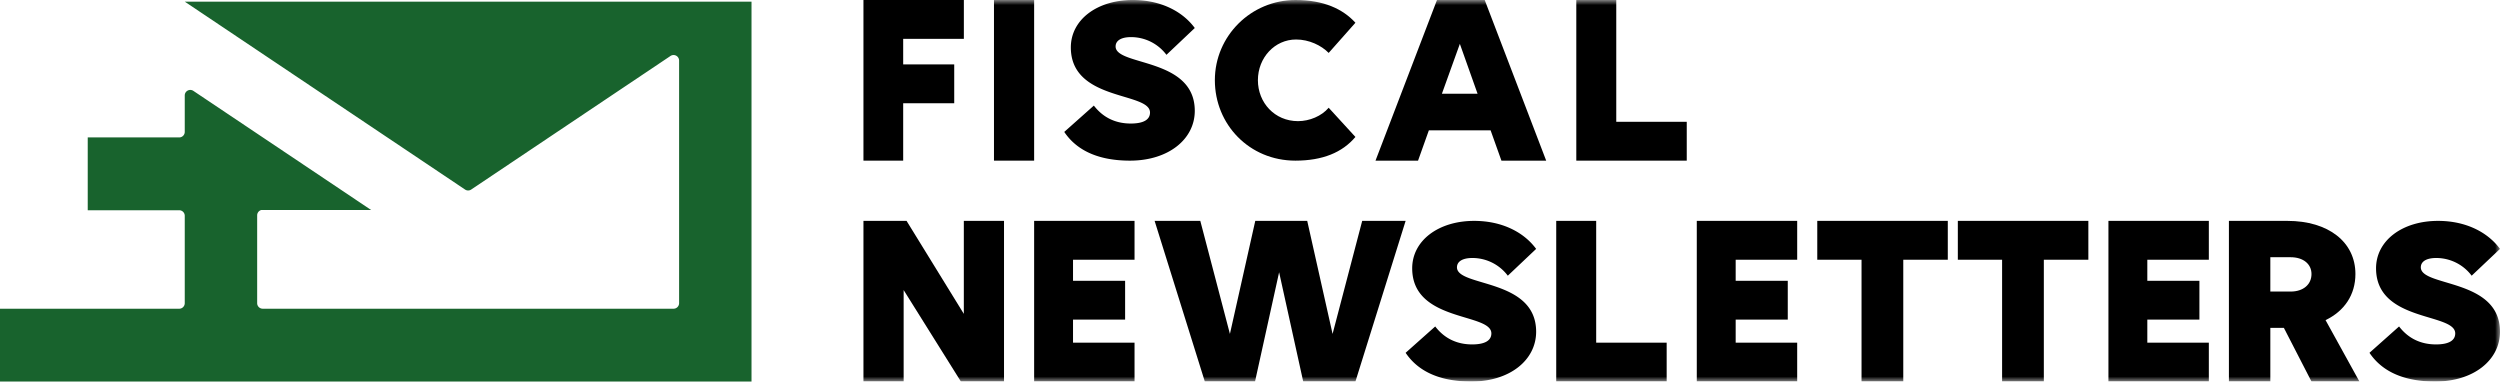 <svg width="249" height="38" xmlns="http://www.w3.org/2000/svg" xmlns:xlink="http://www.w3.org/1999/xlink"><defs><path id="path-1" d="M0 38h249V0H0z"/></defs><g id="Page-1" stroke="none" stroke-width="1" fill="none" fill-rule="evenodd"><g id="Home-3" transform="translate(-347 -46)"><g id="Group-23" transform="translate(347 46)"><g id="Group-3" fill="#18632D"><path d="M74.3.165H18.402l1.515 1.015L46.32 18.878a.548.548 0 00.611 0l19.85-13.304a.551.551 0 01.857.46v24.16a.553.553 0 01-.551.554H26.165a.553.553 0 01-.551-.554V21.45a.55.55 0 01.414-.534h10.934L35.447 19.9l-.021-.015-.006-.005L19.258 9.05a.551.551 0 00-.857.461v3.623a.553.553 0 01-.551.554H8.738v7.252h9.111c.305 0 .552.248.552.554v8.701a.552.552 0 01-.548.554H0V38h74.851V.165h-.55z" id="Fill-1"/></g><path id="Fill-4" fill="#000" d="M86 0h10v3.869h-6.043v2.546h5.084v3.869h-5.084V16H86z"/><mask id="mask-2" fill="#fff"><use xlink:href="#path-1"/></mask><path id="Fill-6" fill="#000" mask="url(#mask-2)" d="M99 16h4V0h-4z"/><path d="M116.178 5.46a4.41 4.41 0 00-3.527-1.764c-1.033 0-1.537.382-1.537.93 0 1.98 7.886 1.073 7.886 6.414 0 2.838-2.645 4.96-6.45 4.96-3.653 0-5.542-1.359-6.55-2.861l2.948-2.623c.932 1.216 2.192 1.788 3.678 1.788 1.26 0 1.915-.381 1.915-1.097 0-2.074-7.886-1.097-7.886-6.486 0-2.742 2.595-4.721 6.172-4.721 2.797 0 4.964 1.145 6.173 2.79l-2.822 2.67z" id="Fill-8" fill="#000" mask="url(#mask-2)"/><path d="M132.336 5.27c-.727-.74-1.938-1.336-3.246-1.336-2.131 0-3.803 1.813-3.803 4.054 0 2.242 1.672 4.078 3.997 4.078 1.138 0 2.35-.501 3.052-1.336L135 13.64c-1.308 1.55-3.27 2.36-5.983 2.36C124.44 16 121 12.4 121 7.988 121 3.577 124.609 0 129.041 0c2.81 0 4.724.906 5.959 2.265l-2.664 3.005z" id="Fill-9" fill="#000" mask="url(#mask-2)"/><path d="M145.402 4.368l-1.788 4.967h3.552l-1.764-4.967zm3.062 8.612h-6.149L141.238 16H137l6.124-16h4.752L154 16h-4.458l-1.078-3.02z" id="Fill-10" fill="#000" mask="url(#mask-2)"/><path id="Fill-11" fill="#000" mask="url(#mask-2)" d="M157 0h3.98v12.131H168V16h-11z"/><path id="Fill-12" fill="#000" mask="url(#mask-2)" d="M90.003 28.89V38H86V22h4.294l5.703 9.26V22H100v16h-4.295z"/><path id="Fill-13" fill="#000" mask="url(#mask-2)" d="M103 22h10v3.87h-6.127v2.096h5.188v3.869h-5.188v2.296H113V38h-10z"/><path id="Fill-14" fill="#000" mask="url(#mask-2)" d="M140 22l-5 16h-5.2l-2.4-10.883L125 38h-5l-5-16h4.55l2.95 11.258L125.025 22h5.175l2.525 11.258L135.675 22z"/><path d="M150.178 27.46a4.41 4.41 0 00-3.527-1.764c-1.033 0-1.537.381-1.537.93 0 1.979 7.886 1.073 7.886 6.414 0 2.838-2.645 4.96-6.45 4.96-3.653 0-5.542-1.359-6.55-2.861l2.948-2.624c.932 1.217 2.192 1.789 3.678 1.789 1.26 0 1.915-.381 1.915-1.097 0-2.074-7.886-1.097-7.886-6.486 0-2.742 2.595-4.721 6.172-4.721 2.797 0 4.964 1.144 6.173 2.79l-2.822 2.67z" id="Fill-15" fill="#000" mask="url(#mask-2)"/><path id="Fill-16" fill="#000" mask="url(#mask-2)" d="M155 22h3.98v12.131H166V38h-11z"/><path id="Fill-17" fill="#000" mask="url(#mask-2)" d="M169 22h10v3.87h-6.127v2.096h5.188v3.869h-5.188v2.296H179V38h-10z"/><path id="Fill-18" fill="#000" mask="url(#mask-2)" d="M189.566 25.87V38h-4.157V25.87H181V22h13v3.87z"/><path id="Fill-19" fill="#000" mask="url(#mask-2)" d="M203.566 25.87V38h-4.157V25.87H195V22h13v3.87z"/><path id="Fill-20" fill="#000" mask="url(#mask-2)" d="M210 22h10v3.87h-6.127v2.096h5.188v3.869h-5.188v2.296H220V38h-10z"/><path d="M226.125 25.62v3.419h2.025c1.25 0 2.075-.699 2.075-1.747 0-.999-.825-1.673-2.075-1.673h-2.025zM222 22h5.825c4.075 0 6.775 2.097 6.775 5.292 0 2.072-1.1 3.694-2.975 4.592L235 38h-4.775l-2.75-5.342h-1.35V38H222V22z" id="Fill-21" fill="#000" mask="url(#mask-2)"/><path d="M246.178 27.46a4.41 4.41 0 00-3.527-1.764c-1.033 0-1.537.381-1.537.93 0 1.979 7.886 1.073 7.886 6.414 0 2.838-2.645 4.96-6.45 4.96-3.653 0-5.542-1.359-6.55-2.861l2.948-2.624c.932 1.217 2.192 1.789 3.678 1.789 1.26 0 1.915-.381 1.915-1.097 0-2.074-7.886-1.097-7.886-6.486 0-2.742 2.595-4.721 6.172-4.721 2.797 0 4.964 1.144 6.173 2.79l-2.822 2.67z" id="Fill-22" fill="#000" mask="url(#mask-2)"/></g></g></g></svg>